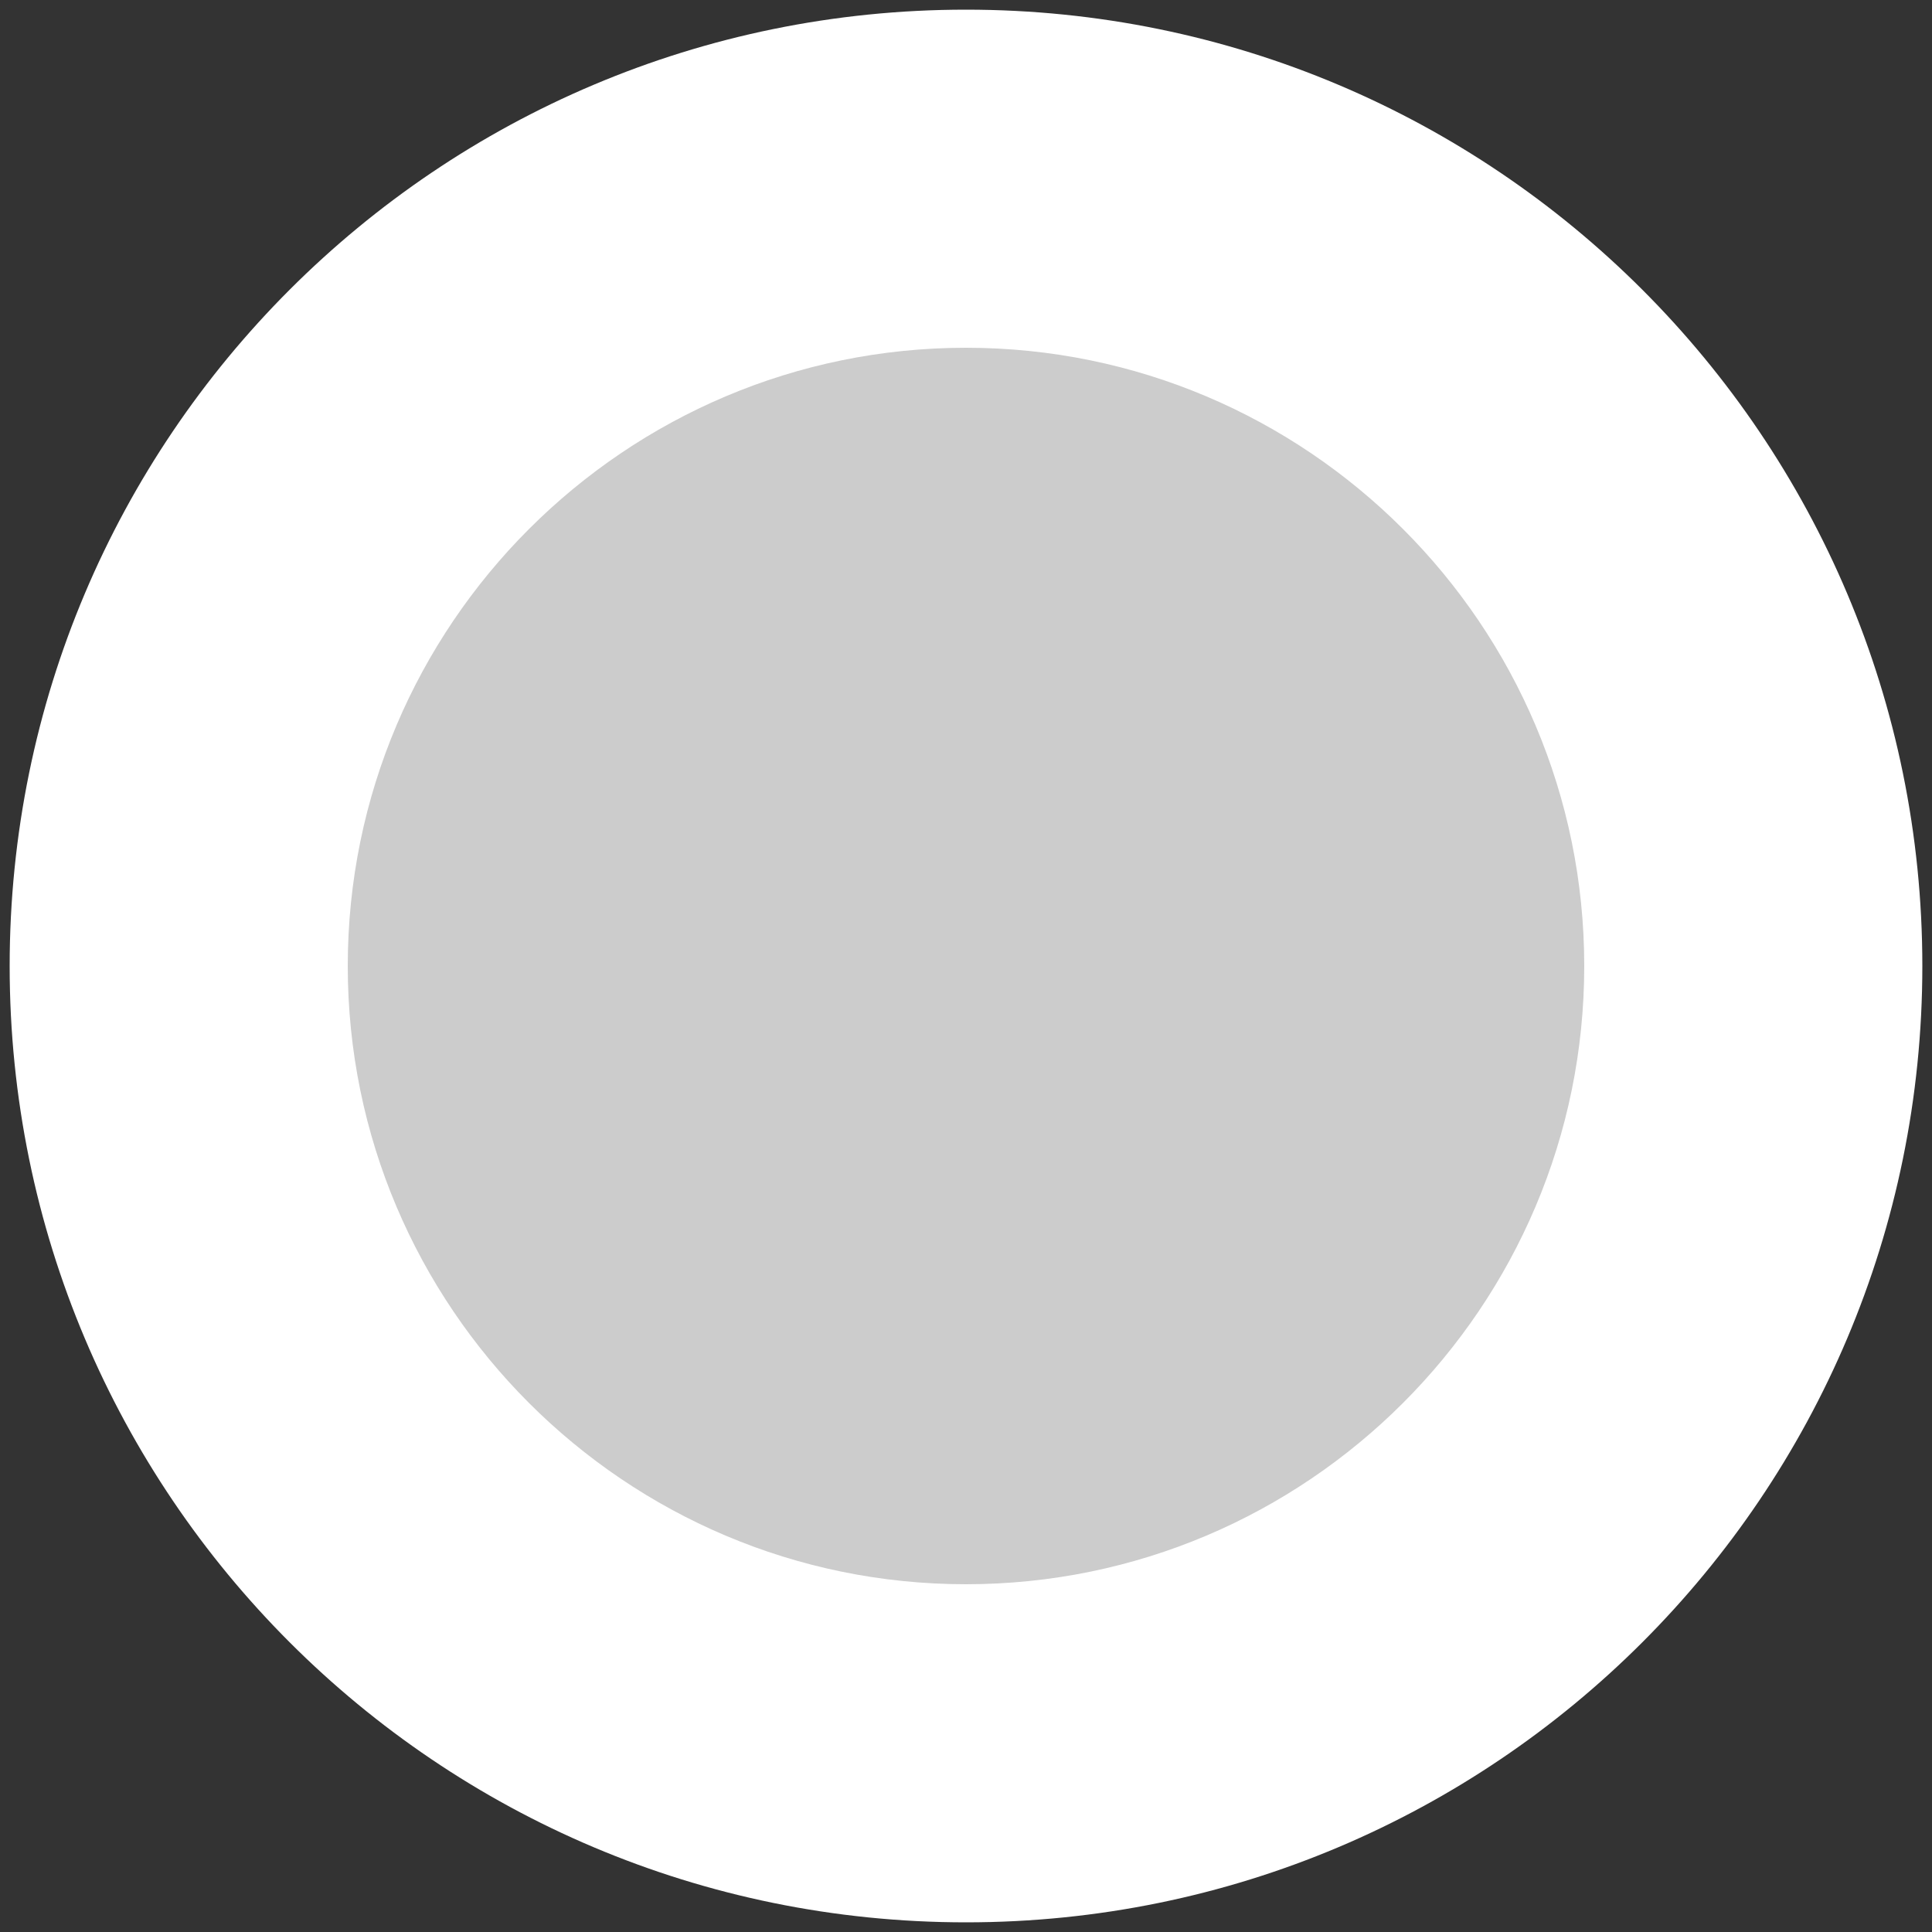 <?xml version="1.0" encoding="utf-8"?>
<!-- Generator: Adobe Illustrator 21.1.0, SVG Export Plug-In . SVG Version: 6.00 Build 0)  -->
<svg version="1.1" id="Capa_1" xmlns="http://www.w3.org/2000/svg" xmlns:xlink="http://www.w3.org/1999/xlink" x="0px" y="0px"
	 viewBox="0 0 200 200" style="enable-background:new 0 0 200 200;" xml:space="preserve">
<rect x="0" y="0" width="200" height="200" fill="#333333" stroke="none"/>
<style type="text/css">
	.st0{fill:#cccccc;}
	.st1{fill:#FFFFFF;}
</style>
<g>
	<path class="st0" d="M100,181.5c-44.9,0-81.5-36.6-81.5-81.5S55.1,18.5,100,18.5s81.5,36.6,81.5,81.5S144.9,181.5,100,181.5z"/>
	<path class="st1" d="M100,36c35.3,0,64,28.7,64,64s-28.7,64-64,64s-64-28.7-64-64S64.7,36,100,36 M100,1C45.3,1,1,45.3,1,100
		s44.3,99,99,99s99-44.3,99-99S154.7,1,100,1L100,1z"/>
</g>
</svg>
